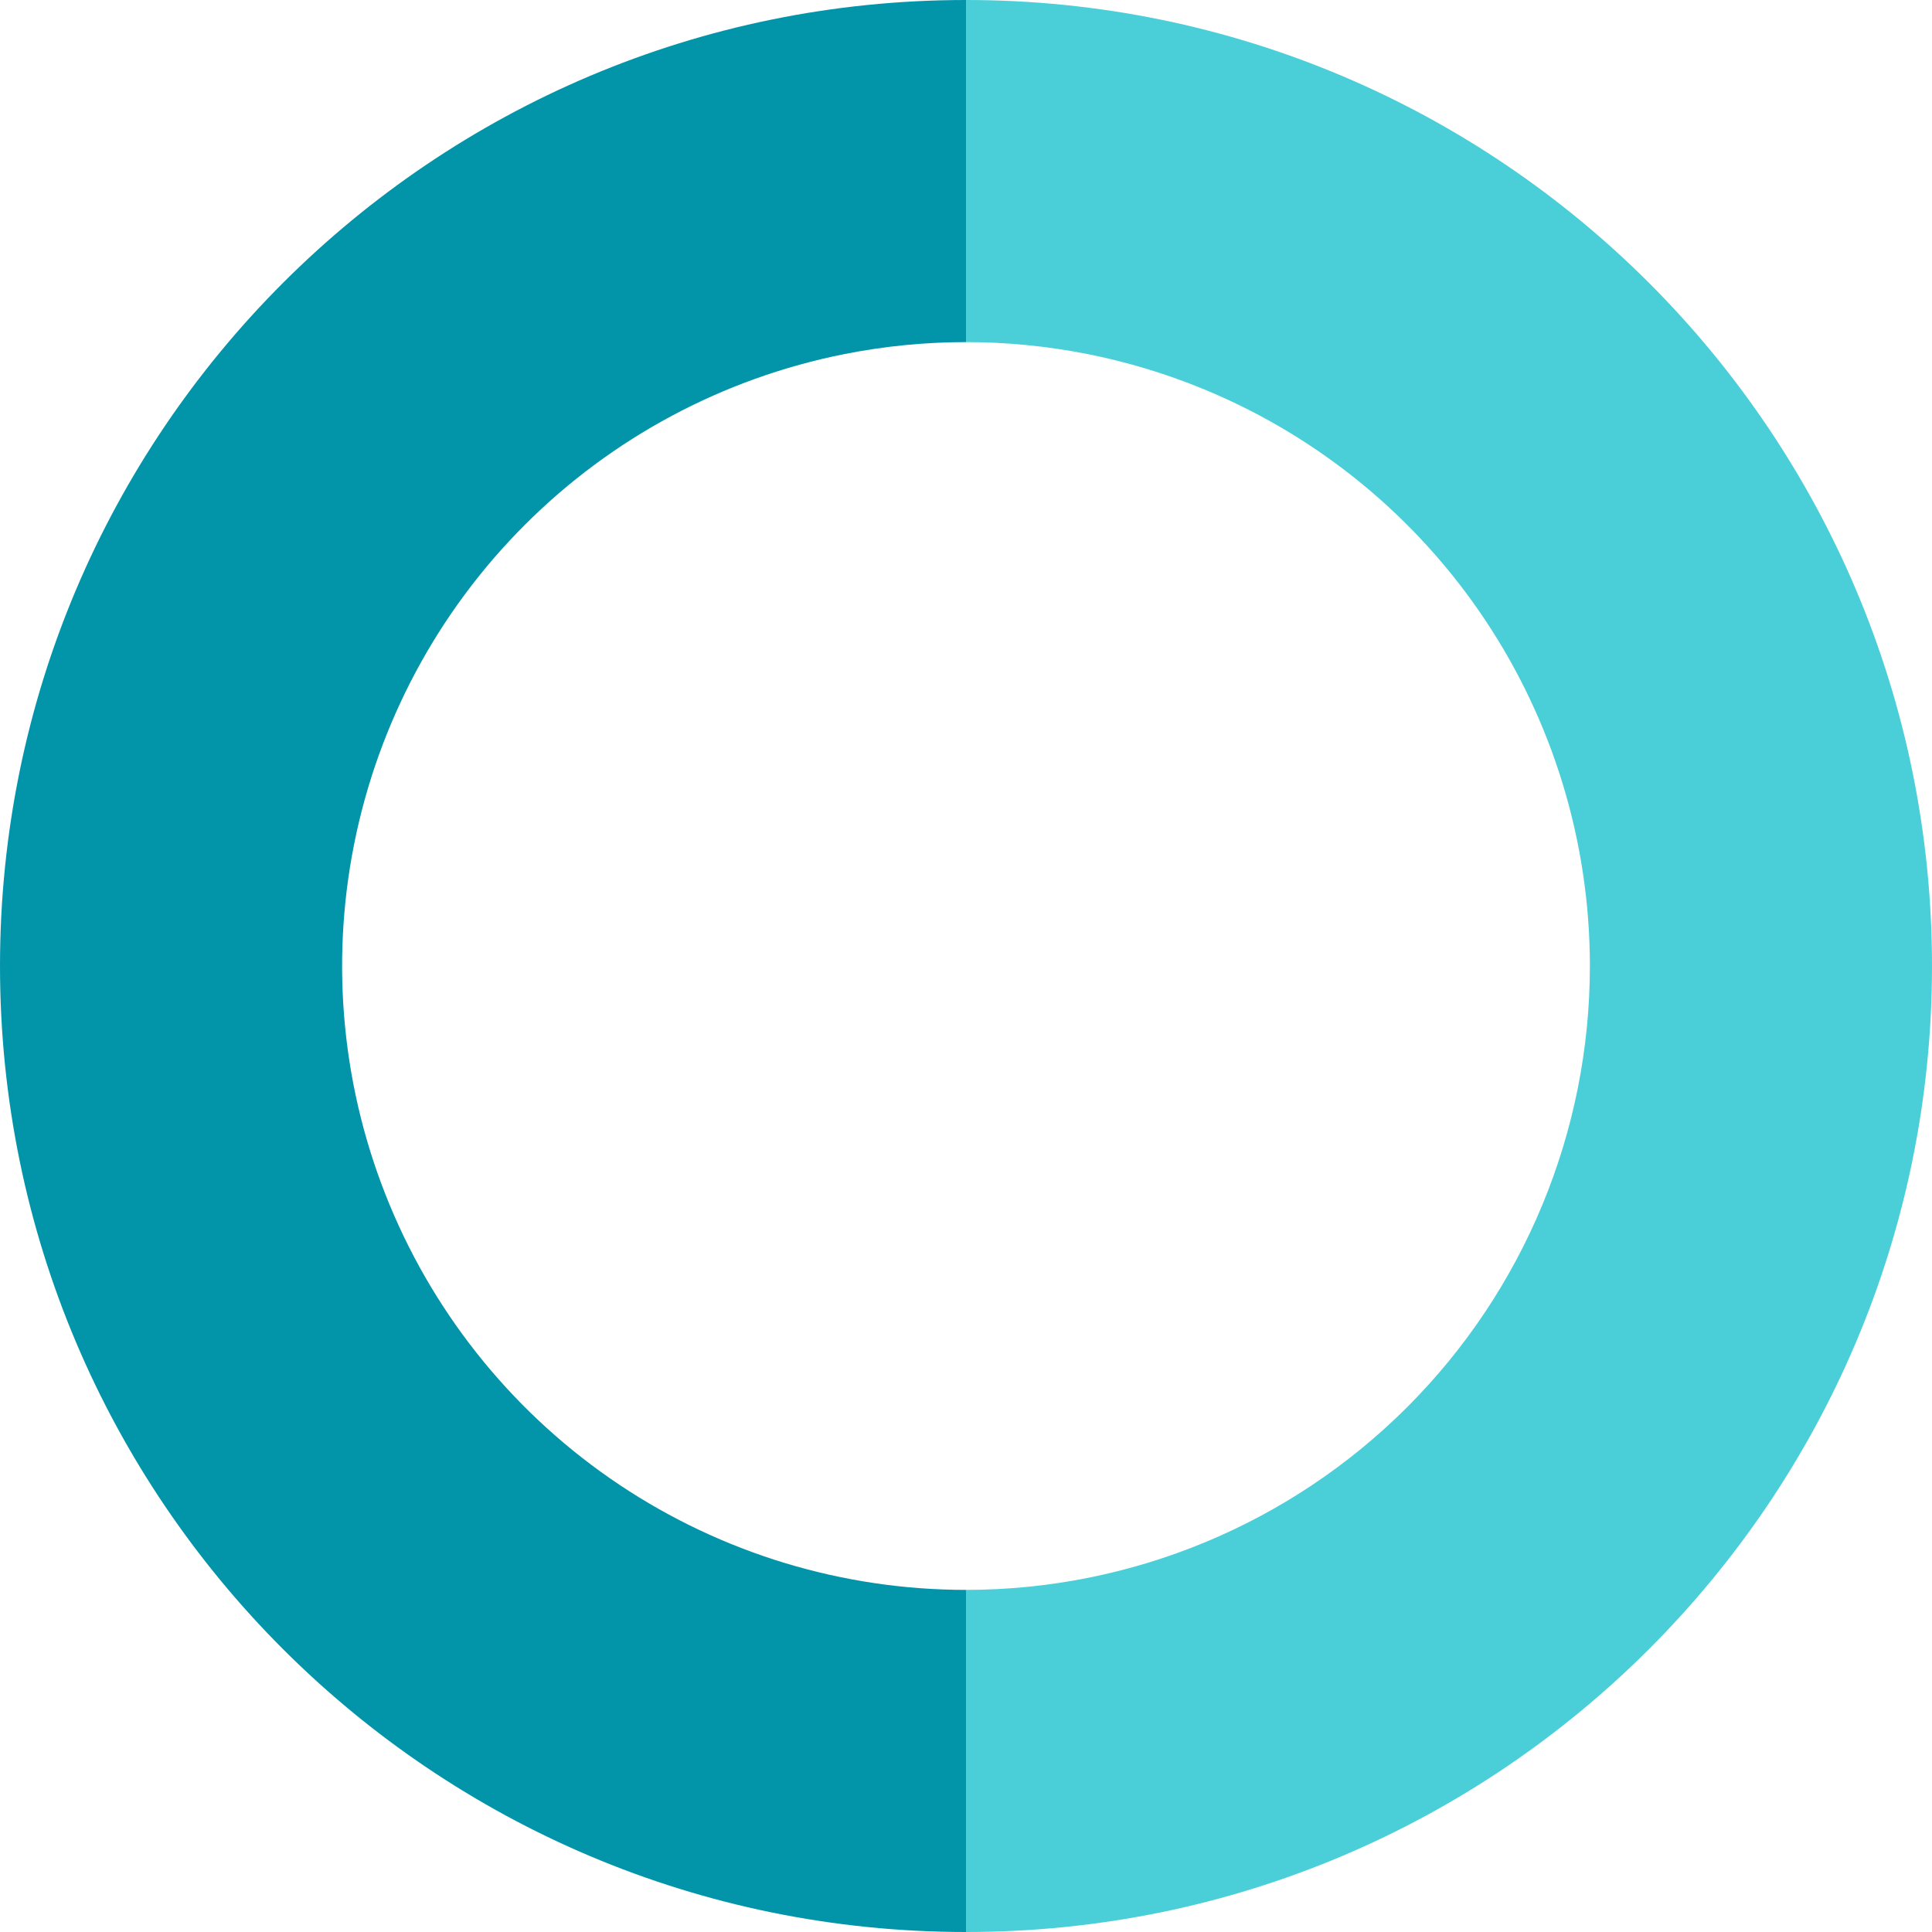 <svg width="512" height="512" viewBox="0 0 512 512" fill="none" xmlns="http://www.w3.org/2000/svg">
<g clip-path="url(#clip0_1_501)">
<path fill-rule="evenodd" clip-rule="evenodd" d="M0 256C0 114.617 114.617 0 256 0V90.663C245.222 90.663 234.418 91.717 223.744 93.84C191.672 100.219 162.212 115.966 139.089 139.089C115.966 162.212 100.219 191.672 93.84 223.744C87.46 255.817 90.734 289.06 103.248 319.272C115.762 349.483 136.954 375.305 164.144 393.473C191.333 411.64 223.299 421.337 256 421.337V512C114.617 512 0 397.383 0 256Z" fill="#0295AA"/>
<path fill-rule="evenodd" clip-rule="evenodd" d="M256 0V90.663C277.608 90.663 299.115 94.899 319.271 103.248C349.483 115.762 375.306 136.954 393.473 164.144C411.641 191.333 421.337 223.299 421.337 256C421.337 299.85 403.918 341.904 372.911 372.911C341.904 403.918 299.851 421.337 256 421.337V512C397.383 512 512 397.383 512 256C512 114.617 397.383 0 256 0Z" fill="#4ACFD9"/>
</g>
<defs>
<clipPath id="clip0_1_501">
<rect width="512" height="512" fill="white"/>
</clipPath>
</defs>
</svg>
